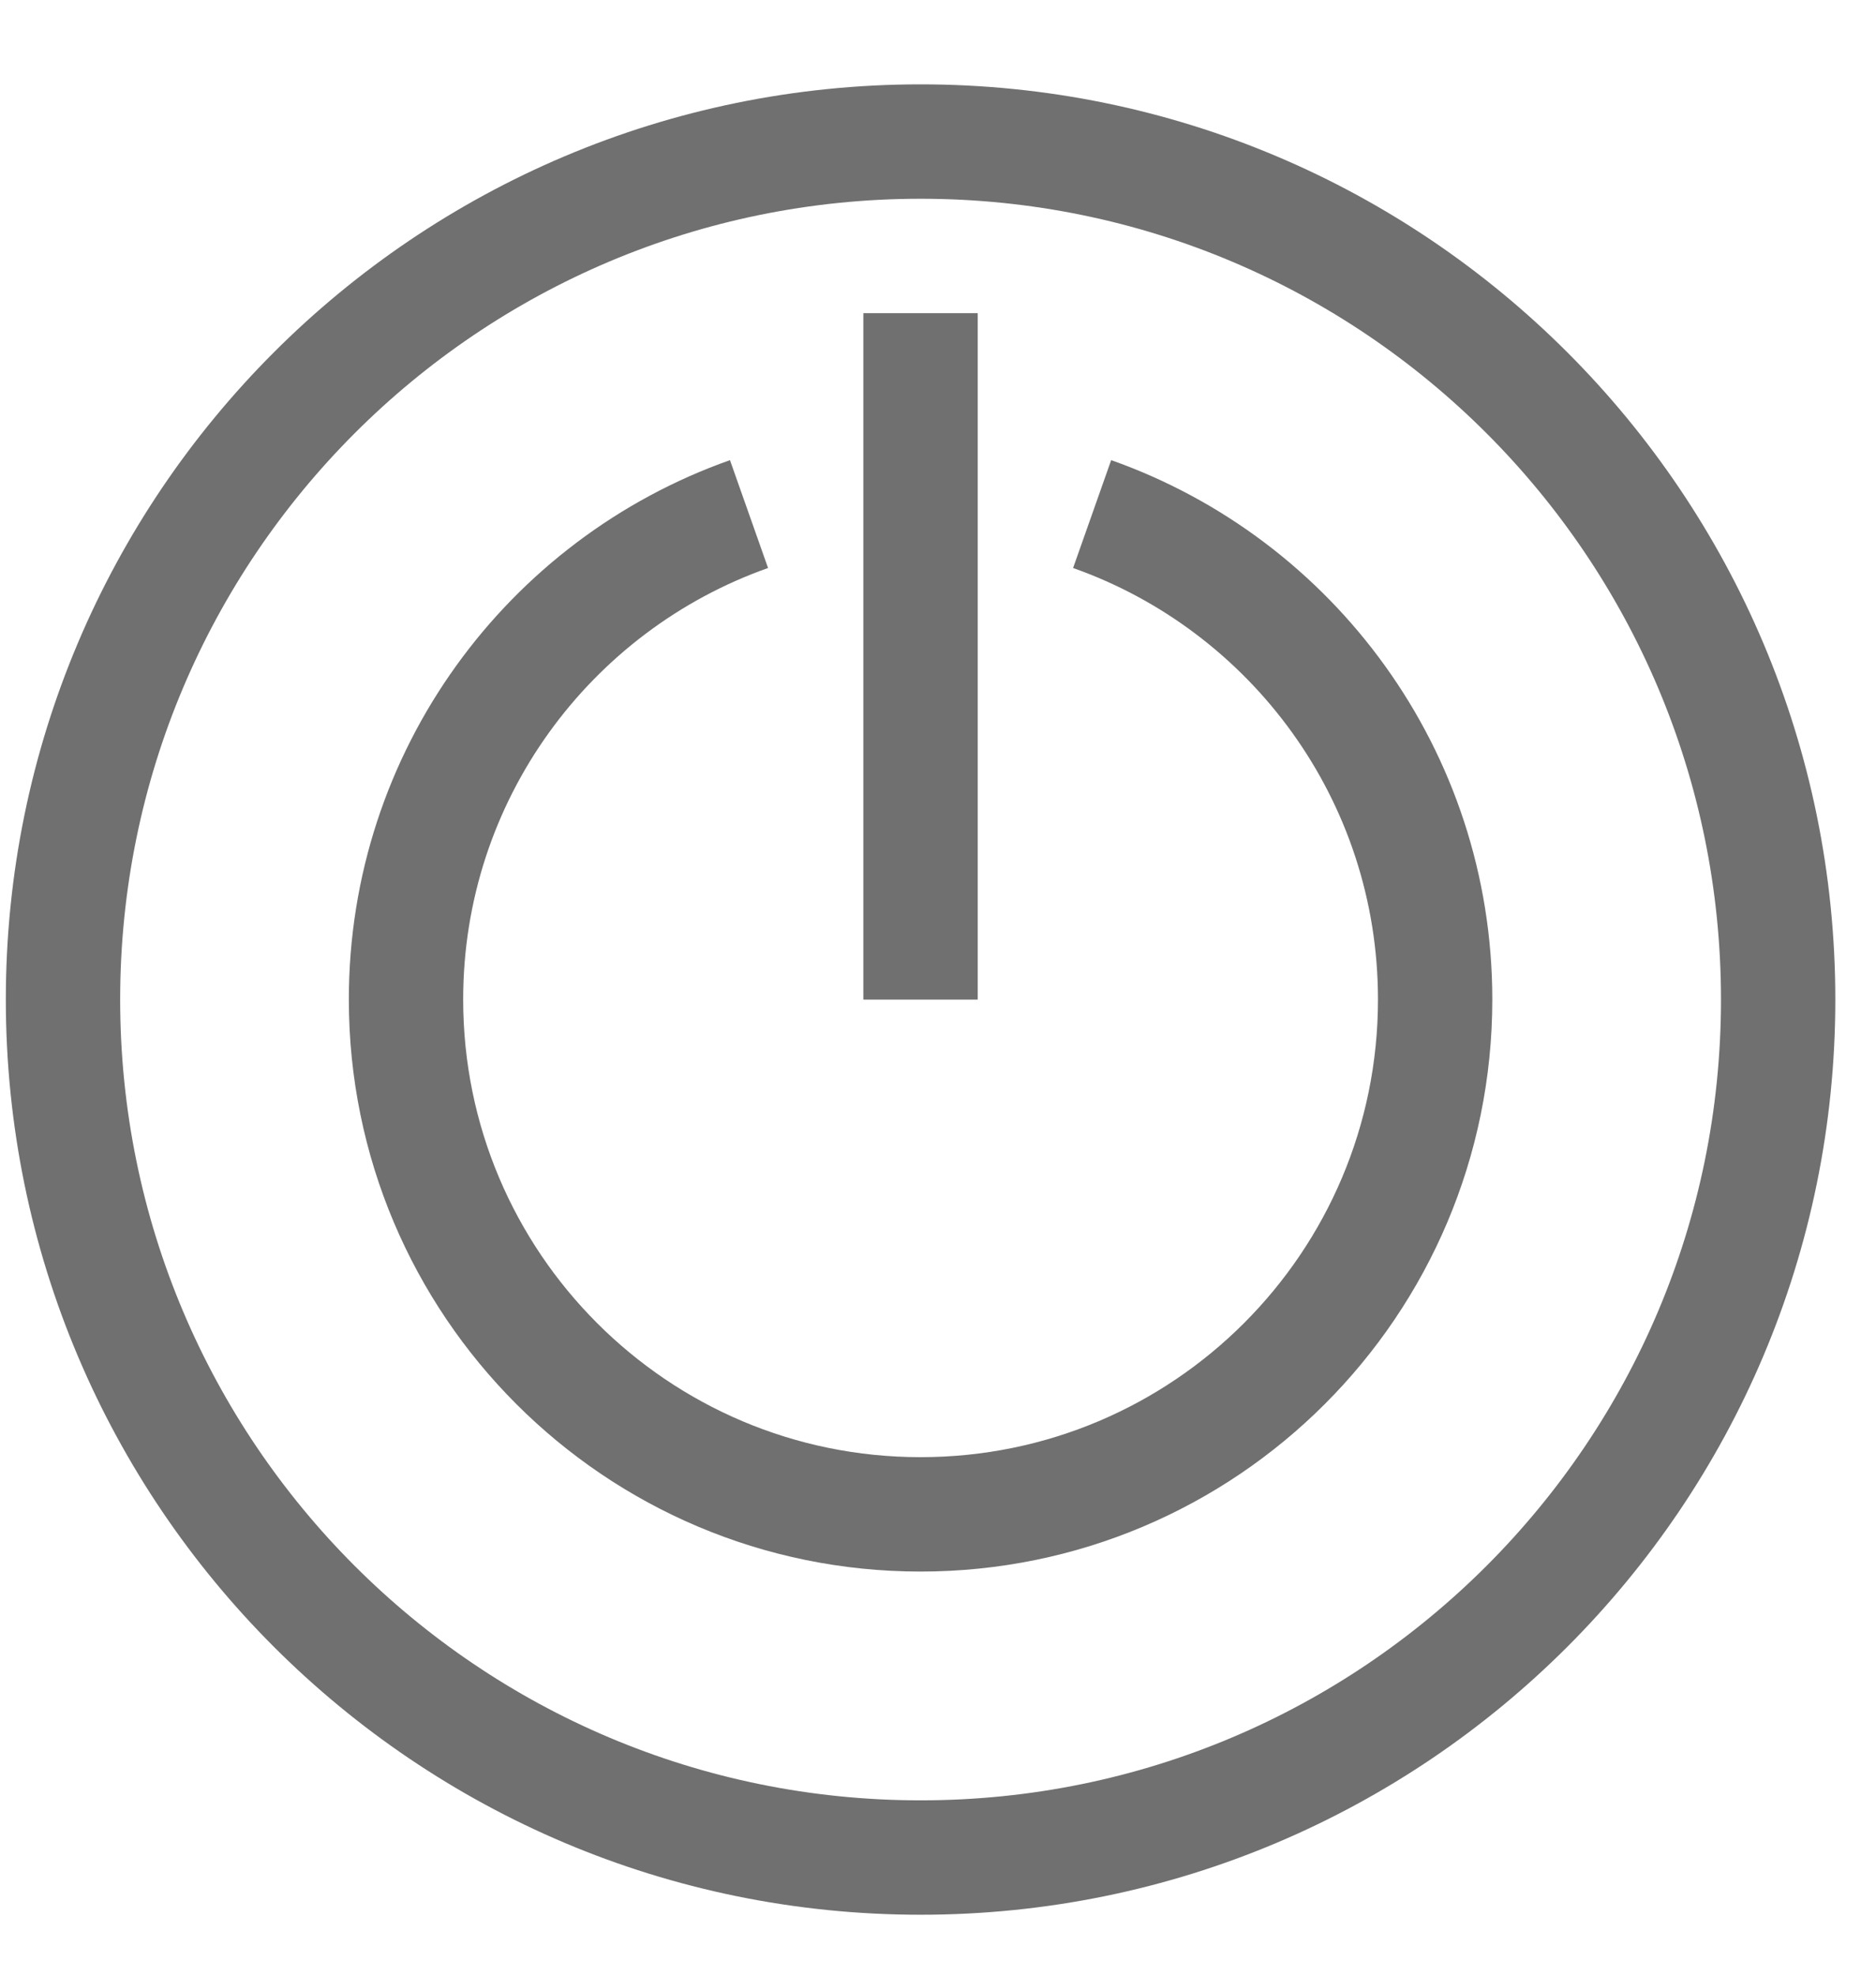<svg width="19" height="20" viewBox="0 0 19 20" fill="none" xmlns="http://www.w3.org/2000/svg">
<g clip-path="url(#clip0_5_552)">
<path d="M9.324 18.804C14.121 18.804 18.009 14.916 18.009 10.119C18.009 5.322 14.121 1.433 9.324 1.433C4.527 1.433 0.638 5.322 0.638 10.119C0.638 14.916 4.527 18.804 9.324 18.804Z" stroke="#707070" stroke-width="1.158" stroke-miterlimit="10" stroke-linejoin="round"/>
<path d="M7.586 5.204C5.562 5.919 4.112 7.849 4.112 10.118C4.112 12.997 6.445 15.33 9.323 15.33C12.202 15.33 14.535 12.997 14.535 10.118C14.535 7.849 13.085 5.919 11.061 5.204" stroke="#707070" stroke-width="1.158" stroke-miterlimit="10" stroke-linejoin="round"/>
<path d="M9.323 3.17V10.119" stroke="#707070" stroke-width="1.158" stroke-miterlimit="10" stroke-linejoin="round"/>
</g>
<defs>
<clipPath id="clip0_5_552">
<rect width="18.529" height="18.529" fill="white" transform="translate(0.059 0.854)"/>
</clipPath>
</defs>
</svg>
